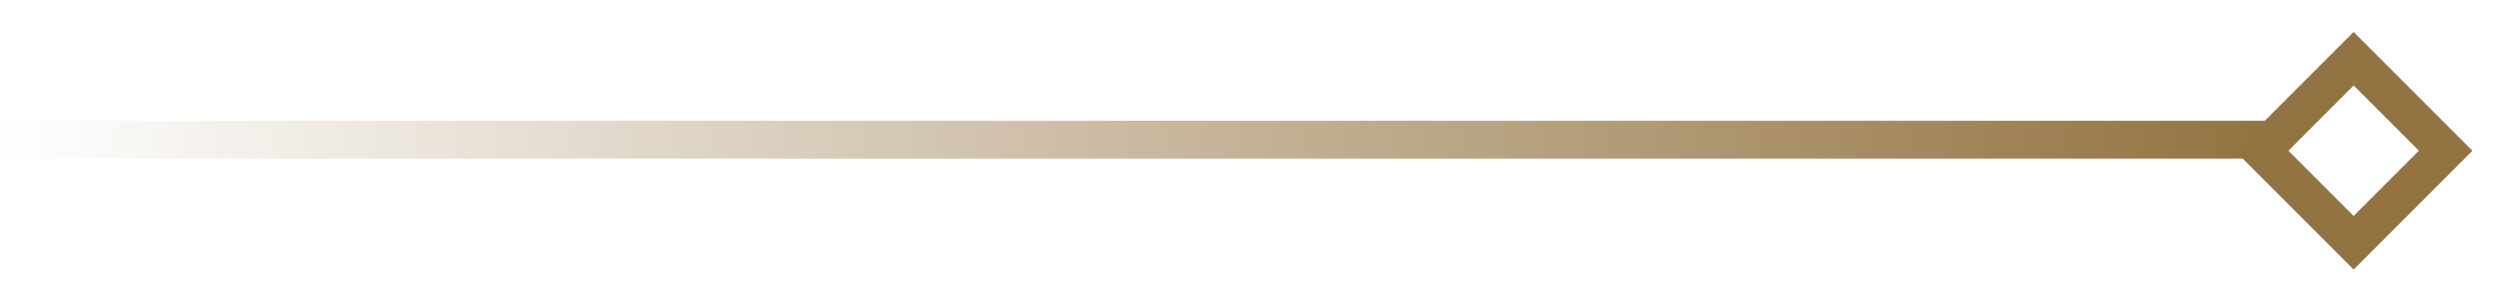 <svg width="66" height="8" viewBox="0 0 66 8" fill="none" xmlns="http://www.w3.org/2000/svg">
<path d="M59.707 3.979L62.136 1.55L64.565 3.979L62.136 6.408L59.707 3.979Z" stroke="#937341"/>
<line x1="-2.28882e-05" y1="3.688" x2="60" y2="3.688" stroke="url(#paint0_linear)"/>
<defs>
<linearGradient id="paint0_linear" x1="60" y1="4.188" x2="-2.28882e-05" y2="4.188" gradientUnits="userSpaceOnUse">
<stop stop-color="#937341"/>
<stop offset="1" stop-color="#937341" stop-opacity="0"/>
</linearGradient>
</defs>
</svg>
